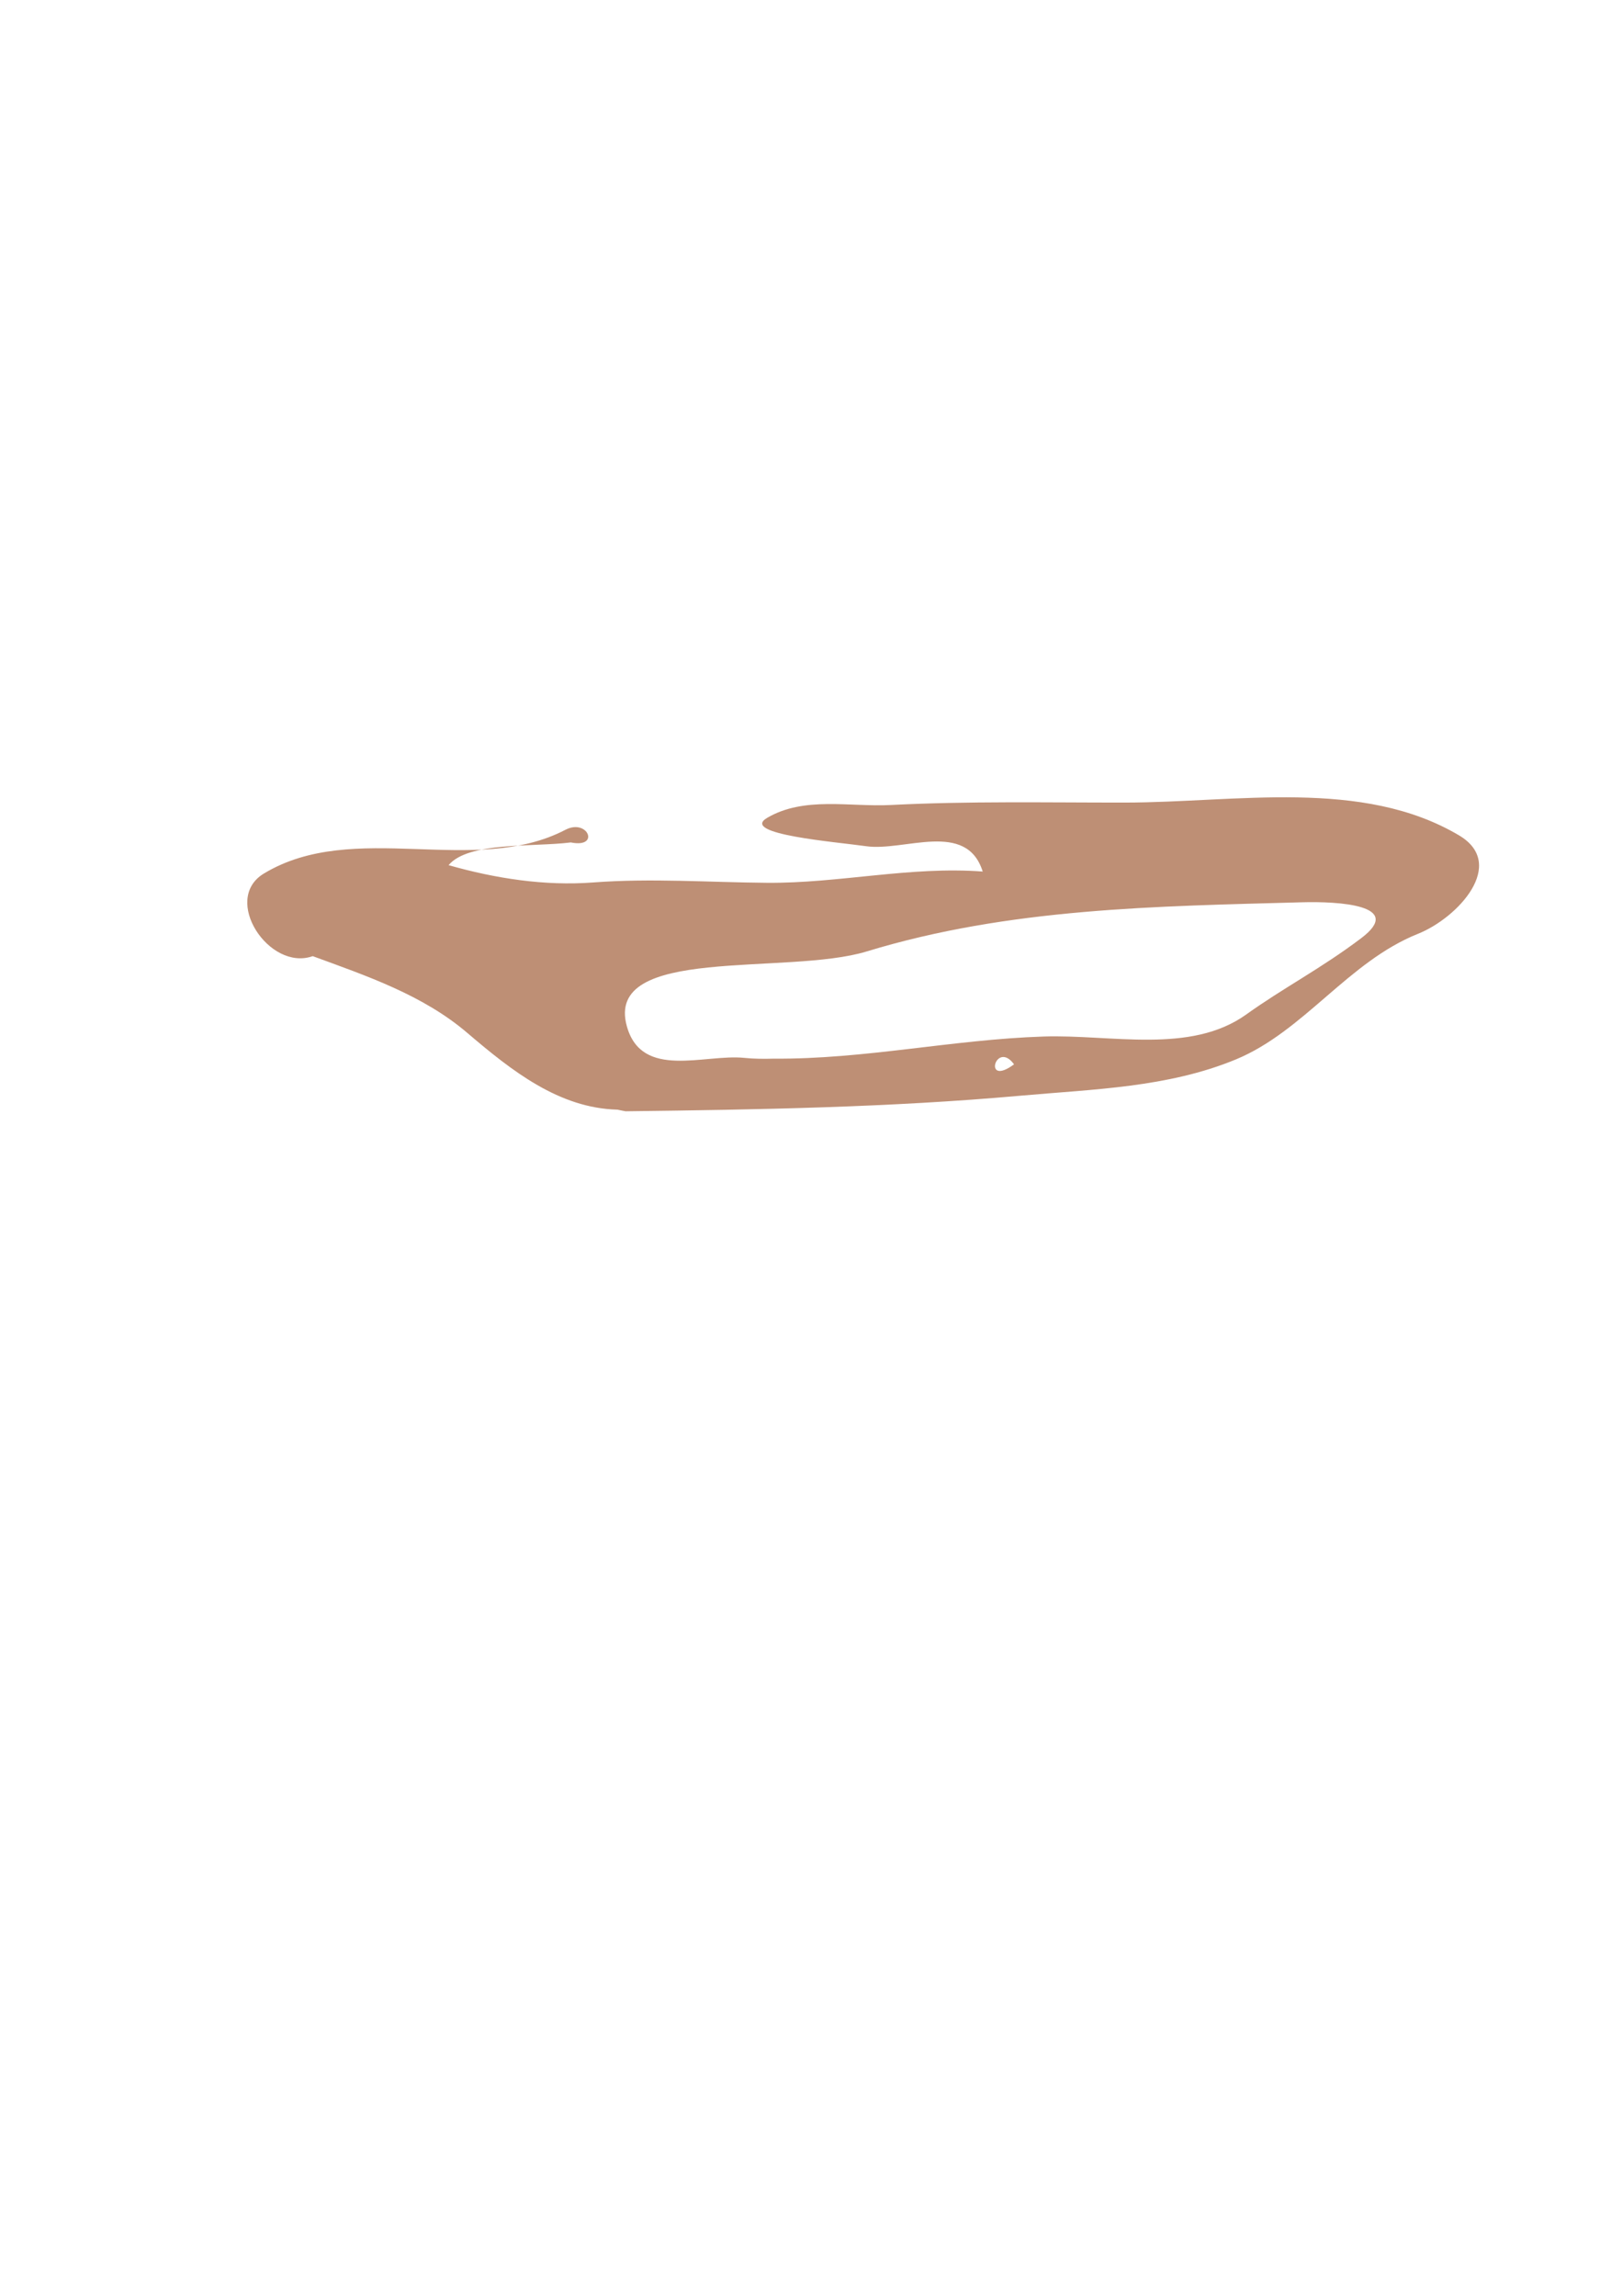 <?xml version="1.0" encoding="UTF-8" standalone="no"?>
<!-- Created with Inkscape (http://www.inkscape.org/) -->

<svg
   xmlns:dc="http://purl.org/dc/elements/1.1/"
   xmlns:cc="http://creativecommons.org/ns#"
   xmlns:rdf="http://www.w3.org/1999/02/22-rdf-syntax-ns#"
   xmlns:svg="http://www.w3.org/2000/svg"
   xmlns="http://www.w3.org/2000/svg"
   xmlns:sodipodi="http://sodipodi.sourceforge.net/DTD/sodipodi-0.dtd"
   xmlns:inkscape="http://www.inkscape.org/namespaces/inkscape"
   width="210mm"
   height="297mm"
   viewBox="0 0 210 297"
   version="1.1"
   id="svg6005"
   inkscape:version="0.92.2 5c3e80d, 2017-08-06"
   sodipodi:docname="plate-i.svg">
  <defs
     id="defs5999" />
  <sodipodi:namedview
     id="base"
     pagecolor="#ffffff"
     bordercolor="#666666"
     borderopacity="1.0"
     inkscape:pageopacity="0.0"
     inkscape:pageshadow="2"
     inkscape:zoom="1.0992187"
     inkscape:cx="214.41365"
     inkscape:cy="560"
     inkscape:document-units="mm"
     inkscape:current-layer="layer1"
     showgrid="false"
     inkscape:window-width="1920"
     inkscape:window-height="971"
     inkscape:window-x="0"
     inkscape:window-y="31"
     inkscape:window-maximized="1" />
  <g
     inkscape:label="Layer 1"
     inkscape:groupmode="layer"
     id="layer1">
    <path
       style="fill:#be8f75;stroke-width:1"
       d="m 79.883,143.551 c -7.543,-0.198 -13.626,-4.984 -19.426,-9.935 -5.744,-4.904 -13.013,-7.365 -19.995,-9.923 -5.634,2.006 -11.836,-7.357 -6.318,-10.688 11.663,-7.04 27.281,0.464 39.013,-5.657 2.898,-1.512 4.539,2.412 0.703,1.635 -4.949,0.622 -13.231,-0.122 -15.82,2.938 6.059,1.727 12.46,2.715 18.694,2.24 7.494,-0.57 14.98,-0.018 22.504,0.044 9.333,0.077 18.57,-2.167 27.915,-1.456 -2.105,-6.679 -10.147,-2.57 -15.094,-3.28 -3.838,-0.551 -16.421,-1.543 -12.791,-3.671 4.788,-2.807 10.677,-1.386 15.977,-1.658 10.07,-0.517 20.168,-0.308 30.256,-0.314 14.506,-0.008 30.738,-3.187 43.281,4.24 6.244,3.698 -0.089,10.647 -5.326,12.744 -9.01,3.608 -14.725,12.59 -23.538,16.24 -8.815,3.651 -18.479,3.853 -27.836,4.693 -16.992,1.525 -34.095,1.808 -51.13,2.019 -0.359,-0.052 -0.711,-0.146 -1.067,-0.214 z m 51.325,-5.863 c -2.357,-3.218 -4.112,3.037 0,0 z m -31.085,-0.736 c 11.705,0.097 23.143,-2.475 34.877,-2.861 8.794,-0.289 19.028,2.328 26.267,-2.863 4.801,-3.444 9.666,-5.929 14.873,-9.87 5.673,-4.294 -3.022,-4.762 -7.644,-4.634 -18.856,0.521 -37.886,0.726 -56.352,6.36 -10.358,3.16 -33.968,-0.852 -31.037,9.677 1.933,6.945 10.045,3.562 15.208,4.093 1.265,0.13 2.539,0.135 3.809,0.099 z"
       id="path5374"
       inkscape:connector-curvature="0"
       inkscape:original-d="m 75.892393,56.151091 -1.058334,-0.512998 -1.589246,-0.009 c -0.874085,-0.0049 -2.005179,-0.130569 -2.513542,-0.279181 -0.508362,-0.148611 -1.667354,-0.377602 -2.575536,-0.50887 l -1.651241,-0.23867 -2.009307,-1.252347 c -1.10512,-0.68879 -2.148001,-1.38688 -2.317512,-1.551308 -0.16951,-0.164431 -1.166458,-0.98035 -2.215438,-1.813158 -1.048981,-0.832808 -2.275092,-2.048851 -2.72469,-2.702319 -0.449599,-0.653476 -0.930794,-1.188133 -1.069324,-1.188133 -0.138531,0 -0.255636,-0.148828 -0.260234,-0.330729 -0.03017,-1.193207 -1.999911,-2.326997 -7.003098,-4.030996 l -2.910417,-0.991238 -1.068348,-1.027686 c -0.587592,-0.565226 -1.242435,-1.031471 -1.455209,-1.036099 -0.212772,-0.0046 -0.602641,-0.17201 -0.866375,-0.371959 -0.529704,-0.401594 -2.672073,-0.984225 -5.796685,-1.576446 L 34.76499,36.342792 33.765148,35.540918 c -1.125751,-0.902855 -2.931085,-1.616614 -4.088954,-1.616614 -1.024484,0 -2.114243,-0.587481 -2.964788,-1.598297 -0.967064,-1.14929 -0.900223,-1.382613 0.894525,-3.122516 0.873126,-0.846444 1.587501,-1.742255 1.587501,-1.990692 0,-1.452708 3.487537,-4.000573 5.820833,-4.252484 2.423443,-0.261643 5.408868,-1.104088 6.561281,-1.851502 l 0.979345,-0.635168 2.116667,-0.409249 c 3.602513,-0.696532 7.042407,-0.956759 12.647248,-0.956759 h 5.392063 l 2.01559,0.515501 2.015588,0.515501 5.699652,-0.09839 5.699652,-0.09839 v 0.244351 c 0,0.134392 -0.305482,0.24435 -0.678852,0.24435 -0.373369,0 -0.896175,0.116307 -1.161791,0.25846 -0.744773,0.398591 -4.770599,0.8309 -8.977204,0.964009 -2.093516,0.06624 -4.020453,0.235008 -4.282086,0.37503 -0.261633,0.140021 -0.938059,0.254584 -1.503172,0.254584 -0.56511,0 -1.91239,0.235323 -2.993956,0.52294 -1.081564,0.287616 -2.288302,0.525741 -2.681637,0.529166 -0.393335,0.0034 -0.988648,0.115757 -1.322917,0.249626 -0.334269,0.133868 -1.351902,0.388262 -2.261407,0.56532 -3.183505,0.619747 -0.263187,1.184399 7.304987,1.412441 l 4.063844,0.12245 0.47575,0.51066 0.475753,0.510661 3.265615,0.209258 c 1.796087,0.115092 4.158583,0.218876 5.24999,0.230631 l 1.984375,0.02137 1.190625,-0.49148 1.190625,-0.49148 3.439583,-0.04946 3.439584,-0.04946 4.7625,0.4757 c 2.619375,0.261636 5.927183,0.477602 7.350687,0.479926 l 2.588186,0.0042 0.939967,-0.392745 0.93998,-0.392745 4.27705,-0.169285 c 2.35238,-0.09311 4.93189,-0.196796 5.73226,-0.230421 0.80036,-0.03362 2.03967,-0.256961 2.75403,-0.496303 1.45553,-0.487672 3.21481,-0.573255 3.46493,-0.168555 l 0.16477,0.266612 3.75345,-0.13734 c 2.06439,-0.07554 4.38529,-0.204926 5.15754,-0.28753 l 1.4041,-0.150189 -0.29895,-0.360213 c -1.43073,-1.723925 -9.47009,-2.783951 -20.10404,-2.650809 l -4.63021,0.05797 -1.40197,-0.354641 c -0.77108,-0.195053 -1.664053,-0.356077 -1.984376,-0.357832 -0.901784,-0.0049 -5.158576,-1.503398 -5.877663,-2.069033 l -0.642567,-0.505442 0.497099,-0.449866 0.497096,-0.449867 4.313323,-0.377775 c 2.372328,-0.207777 4.496678,-0.434662 4.720778,-0.504189 0.42379,-0.131483 14.54376,-0.497214 19.85432,-0.51426 1.67349,-0.0054 5.66209,0.09083 8.86355,0.213789 l 5.82083,0.223555 2.64583,-0.323423 c 2.26792,-0.277227 3.94765,-0.346422 6.33781,-0.261082 0.28434,0.01015 0.64729,0.126616 0.80658,0.258807 l 0.2896,0.24035 4.08822,-0.0086 c 2.24851,-0.0048 4.68625,-0.131377 5.41719,-0.281386 l 1.32897,-0.272742 1.01844,0.425531 c 0.56015,0.234041 1.33728,0.42553 1.72696,0.42553 0.38969,0 0.82553,0.116999 0.96852,0.259998 0.39404,0.394035 4.2543,0.733448 5.71522,0.502509 0.70917,-0.112105 1.85156,-0.148412 2.53866,-0.08068 0.68709,0.06773 2.25126,0.177641 3.47594,0.244248 l 2.22668,0.121102 0.95489,0.661738 c 0.52519,0.363956 1.36865,0.733883 1.87436,0.822061 0.5057,0.08818 1.47732,0.388219 2.15914,0.666758 0.68182,0.27854 1.52381,0.506435 1.8711,0.506435 0.34728,0 1.18042,0.187062 1.85141,0.415693 l 1.21999,0.415692 0.57917,-0.309961 0.57917,-0.309962 0.44623,0.489581 c 2.05755,2.257456 1.9493,6.080831 -0.18736,6.617098 -0.38493,0.09661 -1.48569,0.913697 -2.44615,1.81575 l -1.74628,1.640097 -1.04202,0.343366 c -0.57311,0.188852 -1.60116,0.711501 -2.28456,1.161444 -2.49911,1.645389 -3.74555,2.421683 -5.07347,3.159812 -0.7463,0.414829 -1.83315,1.105487 -2.41524,1.534797 -0.58208,0.42931 -2.24896,1.601087 -3.70416,2.603948 -2.26667,1.562082 -5.04878,3.938421 -7.78176,6.646794 -0.38398,0.380521 -1.23094,0.962337 -1.88215,1.292926 -0.65121,0.330592 -1.52733,0.888151 -1.94695,1.239023 -0.41961,0.350869 -1.21388,0.868003 -1.76504,1.149183 l -1.0021,0.511236 -1.80684,-0.02138 c -0.99376,-0.01175 -2.51646,0.169212 -3.38378,0.402159 -0.86731,0.232944 -1.87934,0.424481 -2.24895,0.425635 -0.36961,0.0011 -2.06738,0.292436 -3.77283,0.647295 -1.70544,0.354857 -4.30626,0.777841 -5.77959,0.939962 -1.47334,0.162123 -2.94739,0.396885 -3.27567,0.521697 -0.92144,0.350332 -18.11795,1.278028 -27.26685,1.470959 -3.20146,0.06751 -6.57327,0.256725 -7.492909,0.420473 -0.919644,0.163748 -2.198272,0.2256 -2.841398,0.137451 l -1.169318,-0.160274 -0.730478,0.285867 -0.73048,0.285864 -8.334375,0.09836 -8.334376,0.09836 z m 51.325237,-5.862788 c 0.0818,-0.08177 0.0763,-0.337386 -0.0122,-0.568032 l -0.16092,-0.419354 -3.02142,0.06428 -3.02143,0.06428 -0.0144,0.251064 c -0.0352,0.611359 5.67033,1.167918 6.23048,0.607769 z m -31.084611,-0.735529 3.042708,-0.209608 0.251355,0.228071 c 0.368636,0.334483 1.477778,0.279646 3.410718,-0.16863 l 1.71053,-0.3967 1.62961,0.222864 1.62961,0.222864 0.84346,-0.421479 0.84347,-0.421476 0.0816,-0.705213 c 0.1053,-0.9105 0.49664,-1.040558 1.78301,-0.592571 1.54774,0.539007 9.85311,0.500216 10.74367,-0.05018 0.35443,-0.219054 8.91058,-0.740484 10.5428,-0.642501 2.65103,0.159144 6.69138,0.04704 8.2809,-0.229764 0.98882,-0.172196 3.01272,-0.373319 4.49755,-0.446937 1.48482,-0.07362 3.1164,-0.237323 3.62572,-0.363786 1.38742,-0.34449 4.47283,-0.646607 5.82083,-0.569963 l 1.19063,0.06769 1.05833,-0.778484 c 0.58208,-0.428167 1.53458,-1.267216 2.11667,-1.864553 0.58208,-0.597339 1.71317,-1.73782 2.51354,-2.534408 l 1.45521,-1.44834 -0.31888,-0.520329 -0.31888,-0.52033 0.37928,-0.314778 c 0.42565,-0.353258 1.30591,-0.410058 2.13324,-0.13765 l 0.55185,0.181703 0.80926,-0.680951 c 0.4451,-0.374522 0.97331,-0.68095 1.17381,-0.68095 0.2005,0 0.77862,-0.340328 1.28472,-0.756283 0.5061,-0.415956 1.39643,-1.014625 1.97852,-1.330375 0.58208,-0.315749 1.41552,-0.800157 1.85208,-1.076462 0.43656,-0.276304 0.93222,-0.511073 1.10147,-0.521709 0.16924,-0.01064 1.03244,-0.34105 1.91823,-0.734254 l 1.61051,-0.714915 v -0.46961 c 0,-0.258286 -0.2955,-0.66323 -0.65667,-0.899875 l -0.65667,-0.430266 -4.43656,0.186089 c -2.44011,0.102349 -6.11673,0.217351 -8.17026,0.25556 -2.05354,0.03821 -4.16563,0.150502 -4.69355,0.249539 l -0.95984,0.180068 -0.995,-0.296983 -0.995,-0.296983 -4.10104,0.301033 c -2.25557,0.165569 -7.13713,0.350019 -10.84791,0.409889 -13.48541,0.217577 -17.77037,0.785901 -24.07709,3.193402 -0.50932,0.194427 -1.87854,0.609024 -3.04271,0.921328 -4.6829,1.256253 -6.91113,1.914003 -7.54062,2.225906 -1.03669,0.513667 -6.232045,1.89433 -8.9234,2.371389 -1.342607,0.237986 -2.949951,0.656308 -3.571875,0.929605 -0.621925,0.273297 -2.083271,0.673591 -3.247438,0.889541 -3.38922,0.628692 -4.410864,0.950714 -5.677043,1.789398 -0.65527,0.434031 -1.491467,0.854007 -1.858219,0.933281 -0.66116,0.142909 -1.697416,0.483674 -4.50328,1.480881 -0.800365,0.284448 -1.65443,0.695616 -1.897923,0.913707 l -0.442714,0.396525 0.146603,0.903412 0.146603,0.903412 h -0.510868 c -0.280977,0 -0.623978,0.107506 -0.762222,0.238903 -0.138245,0.131395 -0.48948,0.285433 -0.780521,0.342302 l -0.529167,0.103402 0.58832,0.32472 0.588319,0.324724 2.983556,-0.03715 c 4.64199,-0.05779 6.061771,-0.02638 7.38713,0.163438 l 1.228574,0.175956 0.575106,-0.307787 0.575107,-0.307787 0.601345,0.394015 c 1.044681,0.684501 2.920399,0.793596 7.829836,0.455395 z" />
  </g>
</svg>
